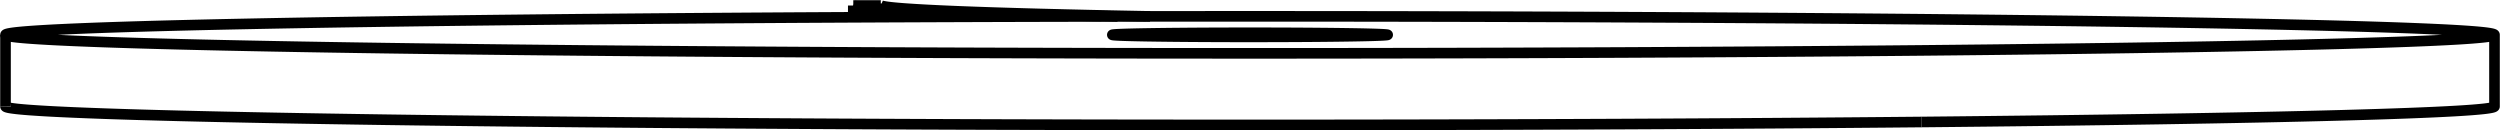 <svg version="1.1" xmlns="http://www.w3.org/2000/svg" viewBox="-158.603 -10.968 454 23.685" fill="none" stroke="black" stroke-width="0.6%" vector-effect="non-scaling-stroke">
    <path d="M -3.647 -9.965 L -3.647 -7.827" />
    <path d="M 44.35 -7.983 A 232 3.45 360 0 1 -3.647 -9.965" />
    <path d="M 1.348 -9.968 L -3.647 -9.965" />
    <path d="M 50.261 -7.991 A 227 3.375 360 0 1 1.348 -9.968" />
    <path d="M 190.302 11.187 A 226 3.36 180 0 0 294.397 8.357 L 294.397 -4.642 A 226 3.36 360 0 1 190.302 -1.812 A 226 3.36 360 0 1 -157.603 -4.642 A 226 3.36 360 0 1 294.397 -4.642" />
    <path d="M -157.603 8.357 A 226 3.36 180 0 0 190.302 11.187" />
    <path d="M 81.882 -4.329 A 25 0.372 360 0 1 43.397 -4.642 A 25 0.372 360 0 1 93.397 -4.642 A 25 0.372 360 0 1 81.882 -4.329 Z" />
    <path d="M -157.603 8.357 L -157.603 -4.642" />
</svg>